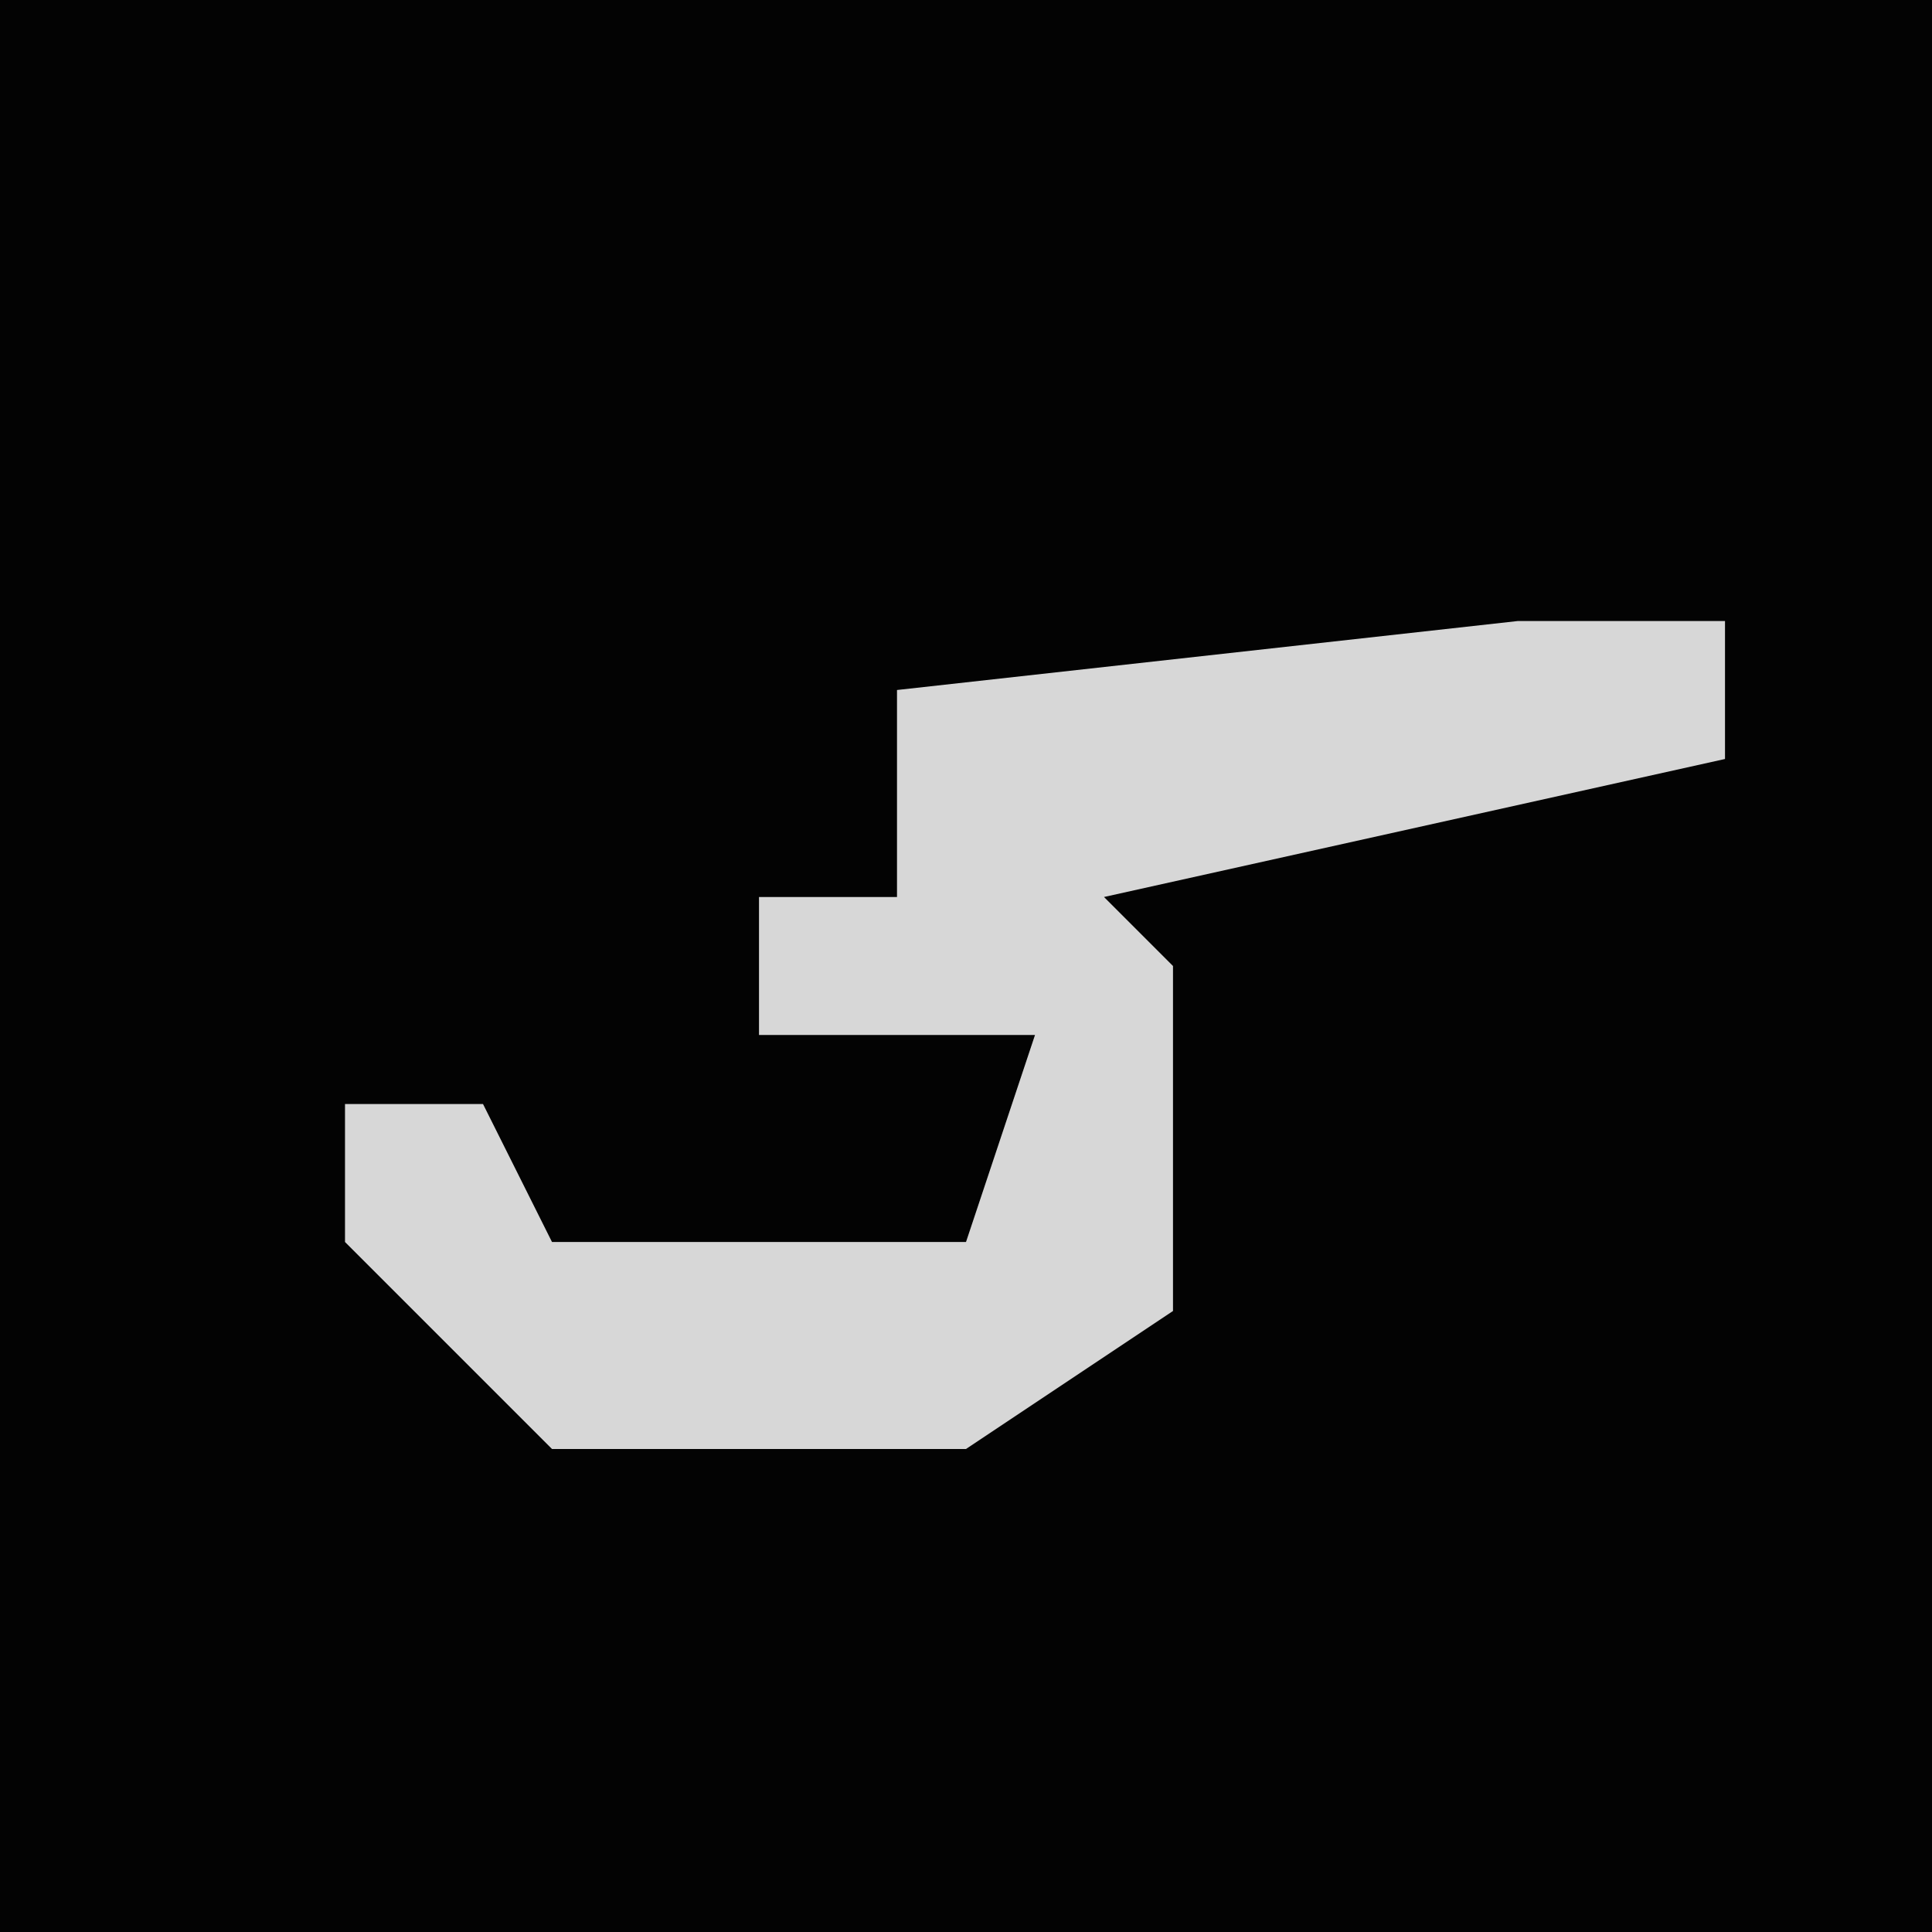 <?xml version="1.0" encoding="UTF-8"?>
<svg version="1.1" xmlns="http://www.w3.org/2000/svg" width="28" height="28">
<path d="M0,0 L28,0 L28,28 L0,28 Z " fill="#030303" transform="translate(0,0)"/>
<path d="M0,0 L3,0 L3,2 L-6,4 L-5,5 L-5,10 L-8,12 L-14,12 L-17,9 L-17,7 L-15,7 L-14,9 L-8,9 L-7,6 L-11,6 L-11,4 L-9,4 L-9,1 Z " fill="#D7D7D7" transform="translate(22,9)"/>
</svg>
